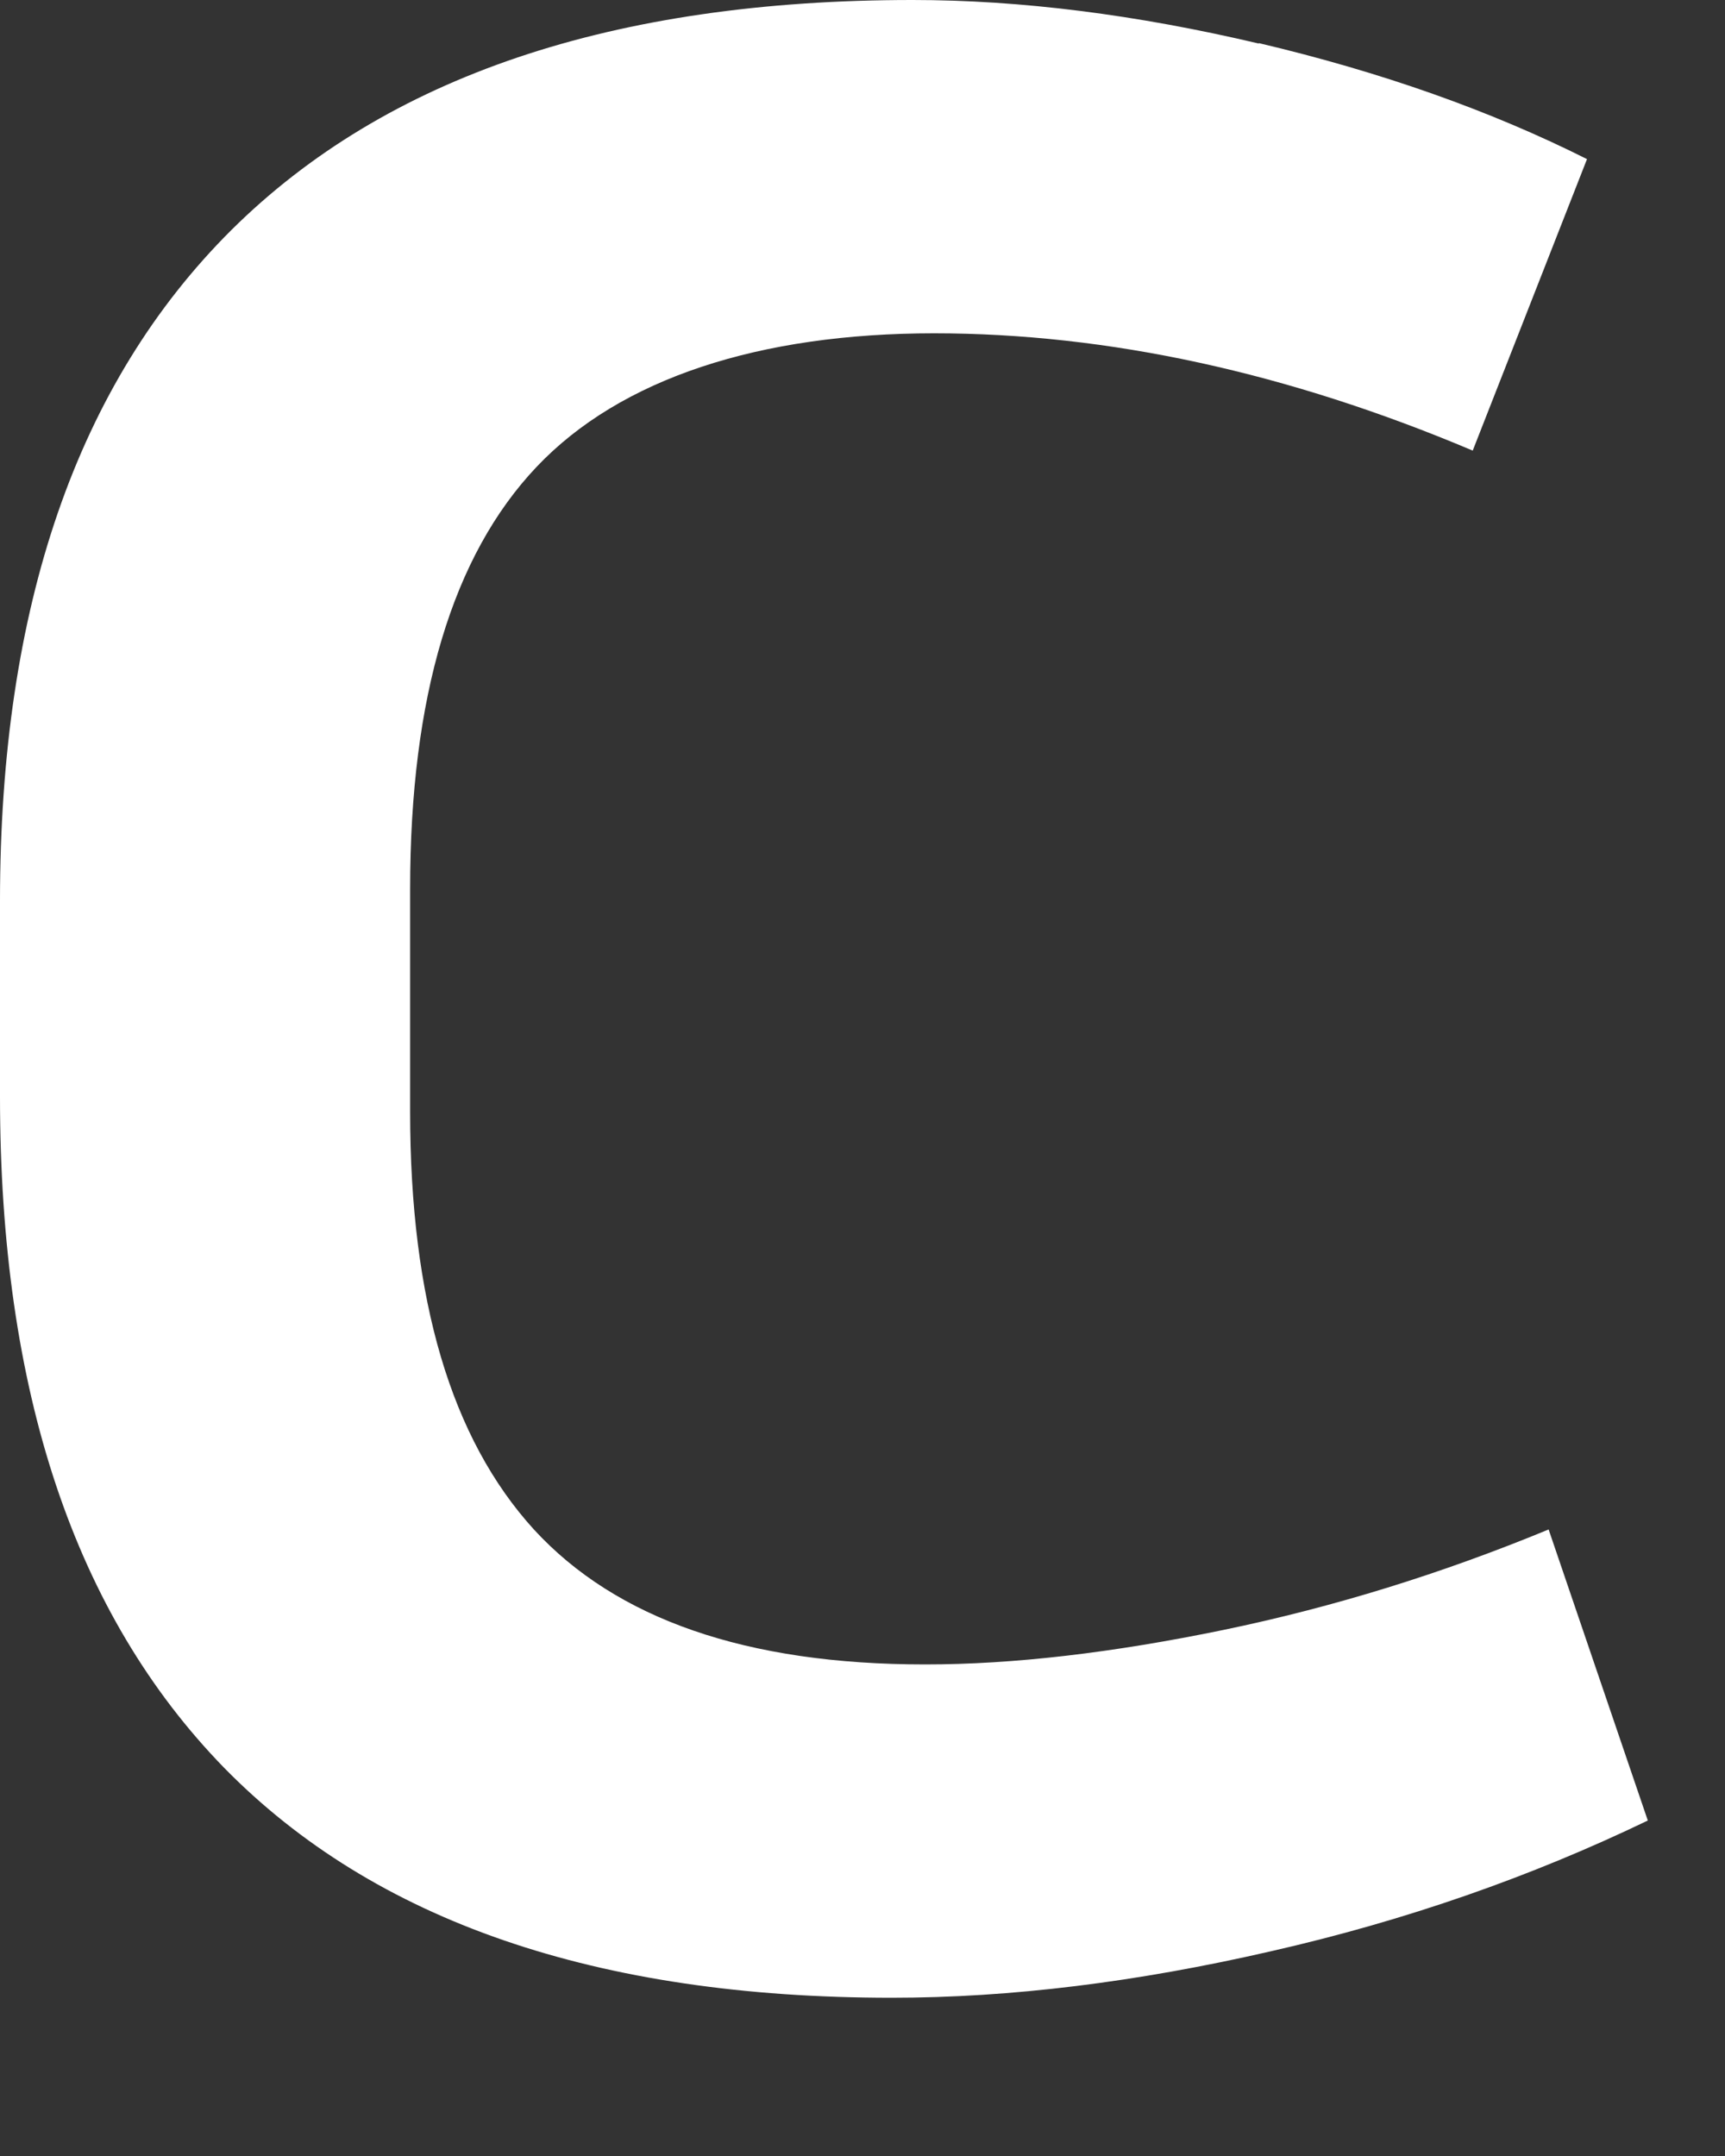 <svg preserveAspectRatio="none" width="100%" height="100%" overflow="visible" style="display: block;" viewBox="0 0 4 5" fill="none" xmlns="http://www.w3.org/2000/svg">
<rect x="0" y="0" width="4" height="5" fill="#333333" stroke="none"/>
<path id="Vector" d="M2.919 0.1C3.203 0.167 3.457 0.257 3.68 0.369L3.415 1.045C2.987 0.864 2.569 0.773 2.166 0.773C1.762 0.773 1.439 0.877 1.244 1.083C1.049 1.289 0.951 1.616 0.951 2.062V2.578C0.951 3.015 1.046 3.336 1.238 3.547C1.429 3.755 1.731 3.86 2.145 3.86C2.351 3.86 2.58 3.833 2.837 3.78C3.093 3.727 3.344 3.649 3.591 3.547L3.821 4.222C3.551 4.352 3.26 4.454 2.948 4.525C2.635 4.597 2.343 4.633 2.068 4.633C1.383 4.633 0.868 4.455 0.52 4.1C0.173 3.744 0 3.226 0 2.543V2.09C0 1.407 0.179 0.889 0.537 0.533C0.896 0.177 1.422 0 2.116 0C2.367 0 2.635 0.034 2.919 0.101" fill="white"/>
</svg>
